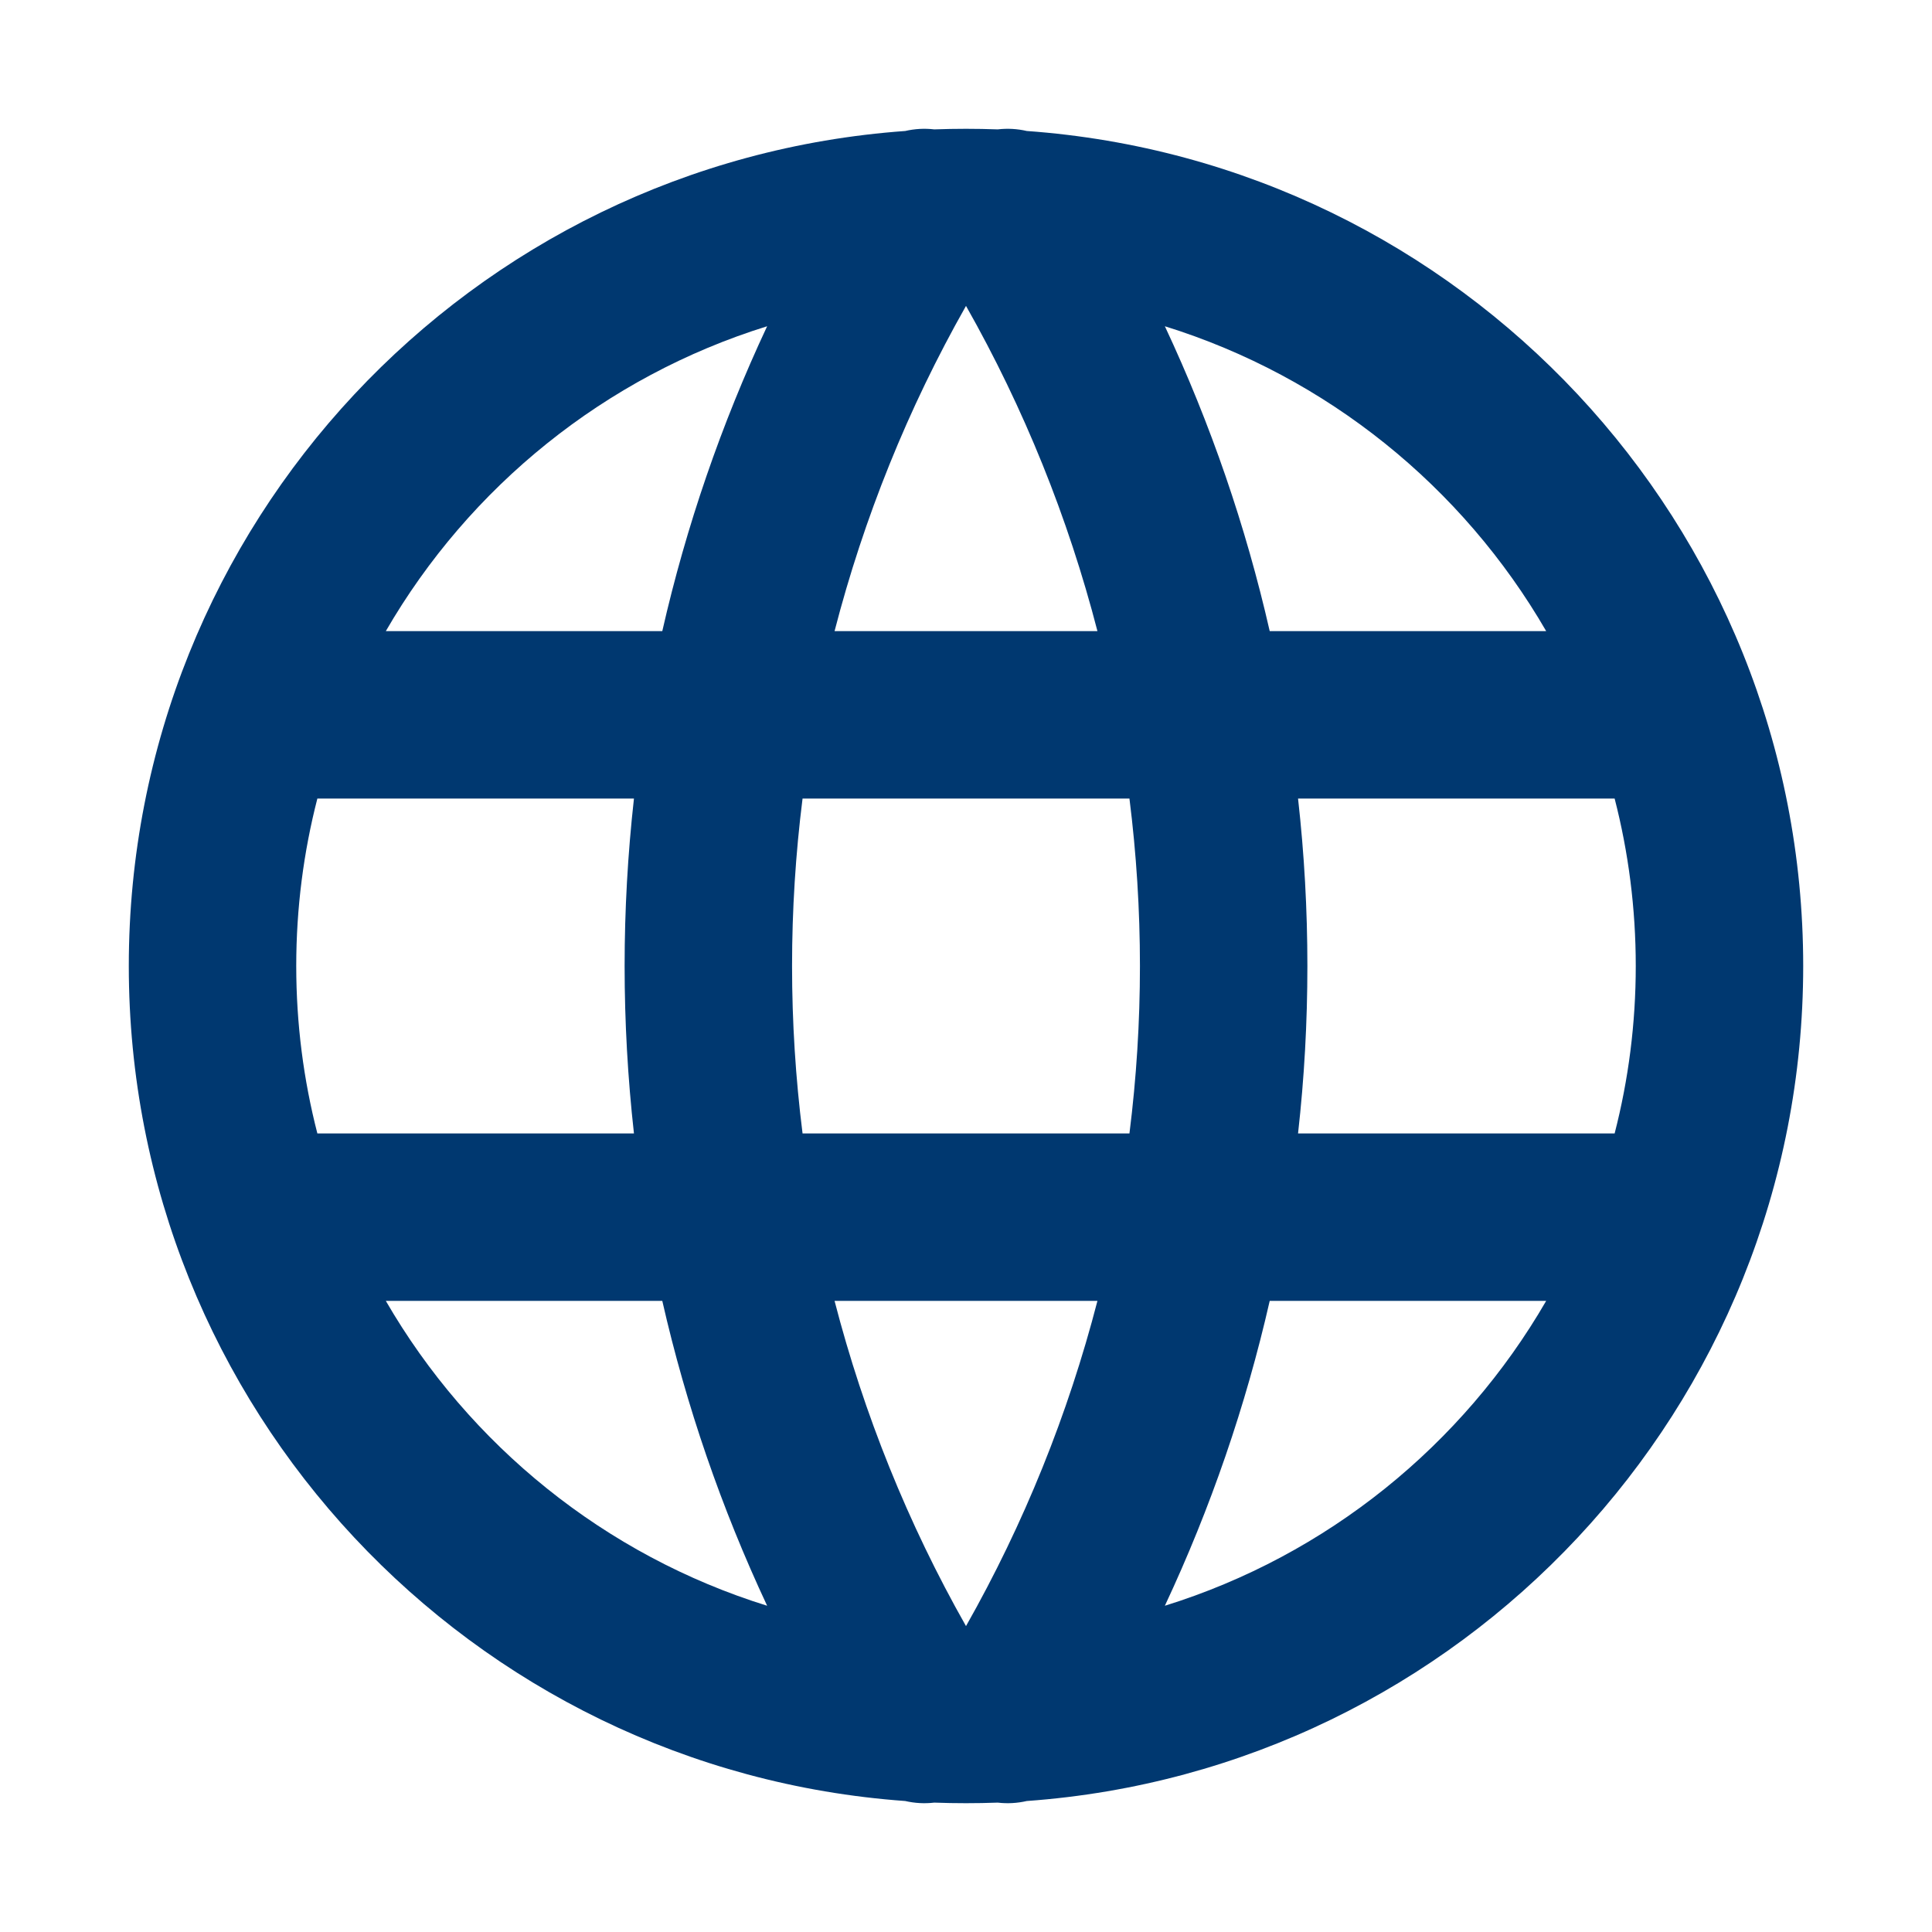 <svg width="30" height="30" viewBox="0 0 30 30" fill="#003870" xmlns="http://www.w3.org/2000/svg">
<g>
<path fill-rule="evenodd" clip-rule="evenodd" d="M15.944 2.034C15.797 2 15.645 1.991 15.493 2.009C15.329 2.003 15.165 2 15 2C14.835 2 14.671 2.003 14.507 2.009C14.355 1.991 14.203 2 14.056 2.034C7.317 2.518 2 8.138 2 15C2 21.862 7.317 27.482 14.056 27.966C14.203 28 14.355 28.009 14.507 27.991C14.671 27.997 14.835 28 15 28C15.165 28 15.329 27.997 15.493 27.991C15.645 28.009 15.797 28 15.944 27.966C22.683 27.482 28 21.862 28 15C28 8.138 22.683 2.518 15.944 2.034ZM11.912 5.066C9.395 5.848 7.287 7.56 5.991 9.8H10.284C10.655 8.171 11.201 6.583 11.912 5.066ZM12.959 9.8C13.414 8.04 14.098 6.342 15 4.75C15.902 6.342 16.586 8.04 17.041 9.8H12.959ZM9.844 12.4H4.928C4.714 13.231 4.6 14.102 4.6 15C4.6 15.898 4.714 16.769 4.928 17.6H9.844C9.748 16.739 9.699 15.871 9.699 15C9.699 14.129 9.748 13.261 9.844 12.4ZM12.462 17.6C12.354 16.741 12.299 15.872 12.299 15C12.299 14.128 12.354 13.259 12.462 12.4H17.538C17.646 13.259 17.701 14.128 17.701 15C17.701 15.872 17.646 16.741 17.538 17.6H12.462ZM10.284 20.2H5.991C7.287 22.44 9.395 24.152 11.912 24.934C11.201 23.416 10.655 21.829 10.284 20.2ZM15 25.25C14.098 23.658 13.414 21.959 12.959 20.2H17.041C16.586 21.959 15.902 23.658 15 25.25ZM18.088 24.934C20.605 24.152 22.713 22.44 24.009 20.2H19.716C19.345 21.829 18.799 23.416 18.088 24.934ZM20.156 17.6H25.072C25.286 16.769 25.4 15.898 25.4 15C25.4 14.102 25.286 13.231 25.072 12.4H20.156C20.253 13.261 20.301 14.129 20.301 15C20.301 15.871 20.253 16.739 20.156 17.6ZM19.716 9.8H24.009C22.713 7.56 20.605 5.848 18.088 5.066C18.799 6.583 19.345 8.171 19.716 9.8Z" />
</g>
<defs>
<linearGradient id="g" x1="2.188" y1="21.766" x2="22.303" y2="6.166" gradientUnits="userSpaceOnUse">
<stop stop-color="#005BAA"/>
<stop offset="1" stop-color="#00C2F3"/>
</linearGradient>
</defs>
</svg>
